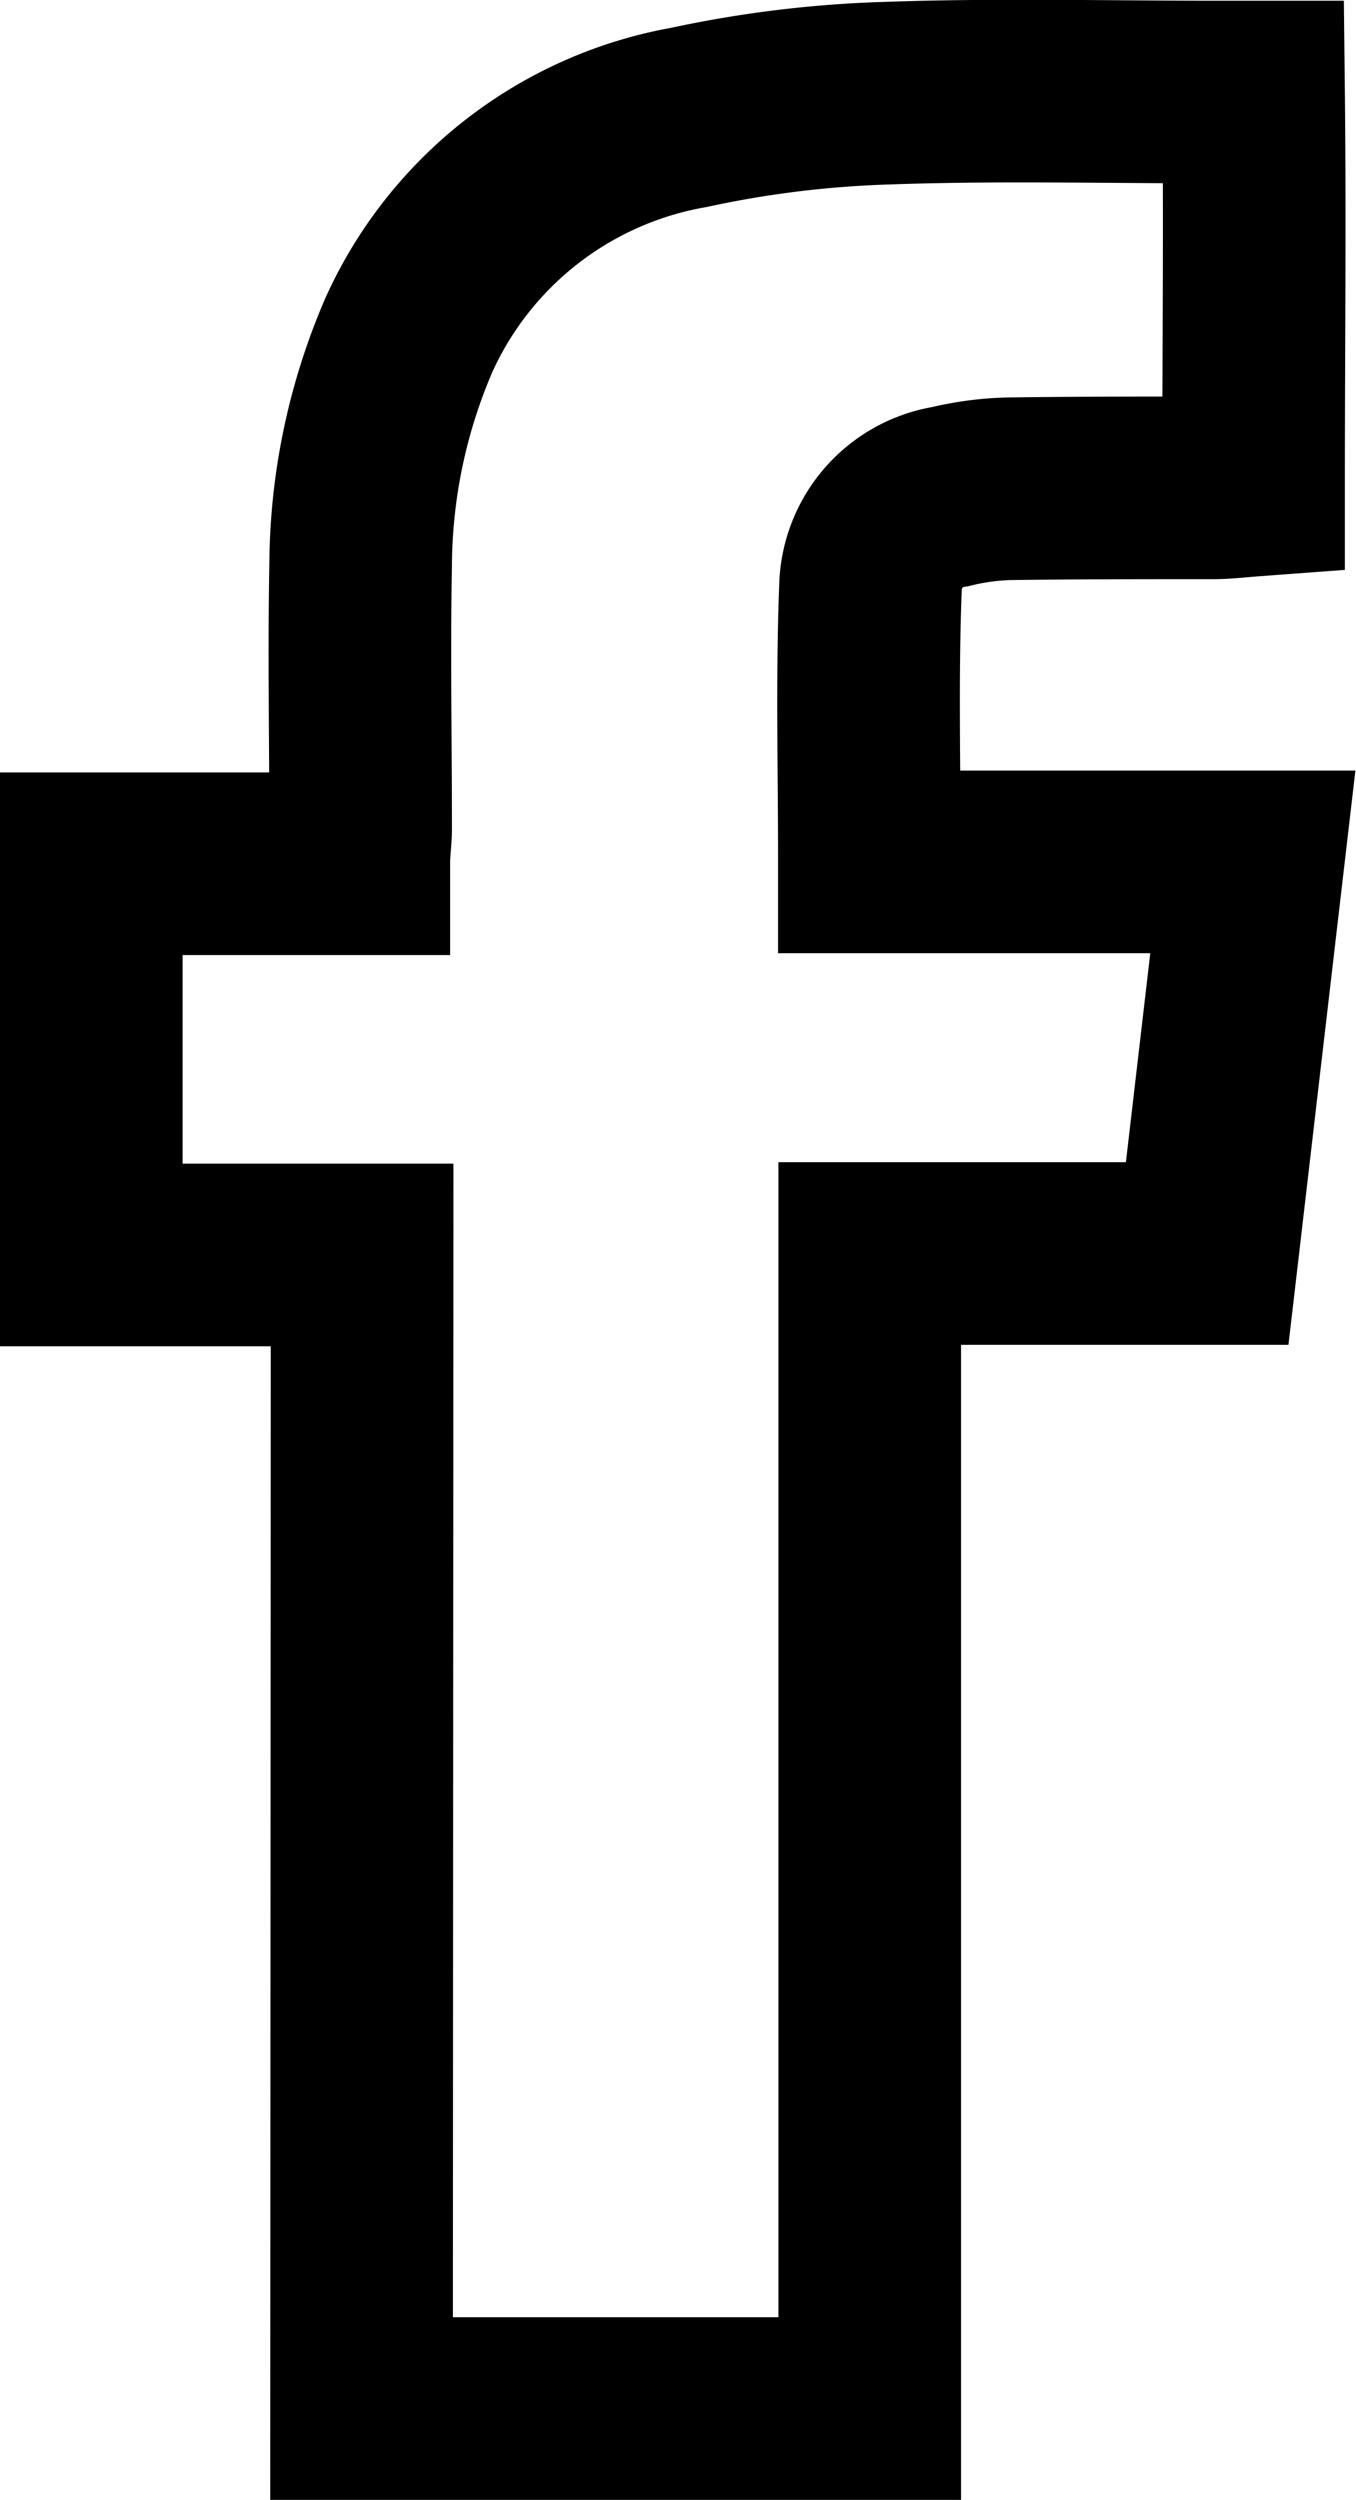 <svg xmlns="http://www.w3.org/2000/svg" width="7.426" height="13.688" viewBox="0 0 7.426 13.688">
  <path id="Path_1680" data-name="Path 1680" d="M-527.166,576.835h-1.483v-2.142h1.465c0-.078.01-.136.01-.193,0-.482-.009-.964,0-1.446a3.217,3.217,0,0,1,.266-1.26,2.08,2.08,0,0,1,1.531-1.187,5.979,5.979,0,0,1,1.09-.133c.595-.021,1.191-.006,1.787-.006h.216c.008.723,0,1.431,0,2.152-.094.007-.157.015-.22.015-.374,0-.747,0-1.121.005a1.529,1.529,0,0,0-.32.043.516.516,0,0,0-.437.5c-.019.491-.006.983-.006,1.5h2.1l-.25,2.144h-1.848v6.324h-2.783Z" transform="translate(529.149 -569.964)" fill="none" stroke="#000" stroke-width="1"/>
</svg>
